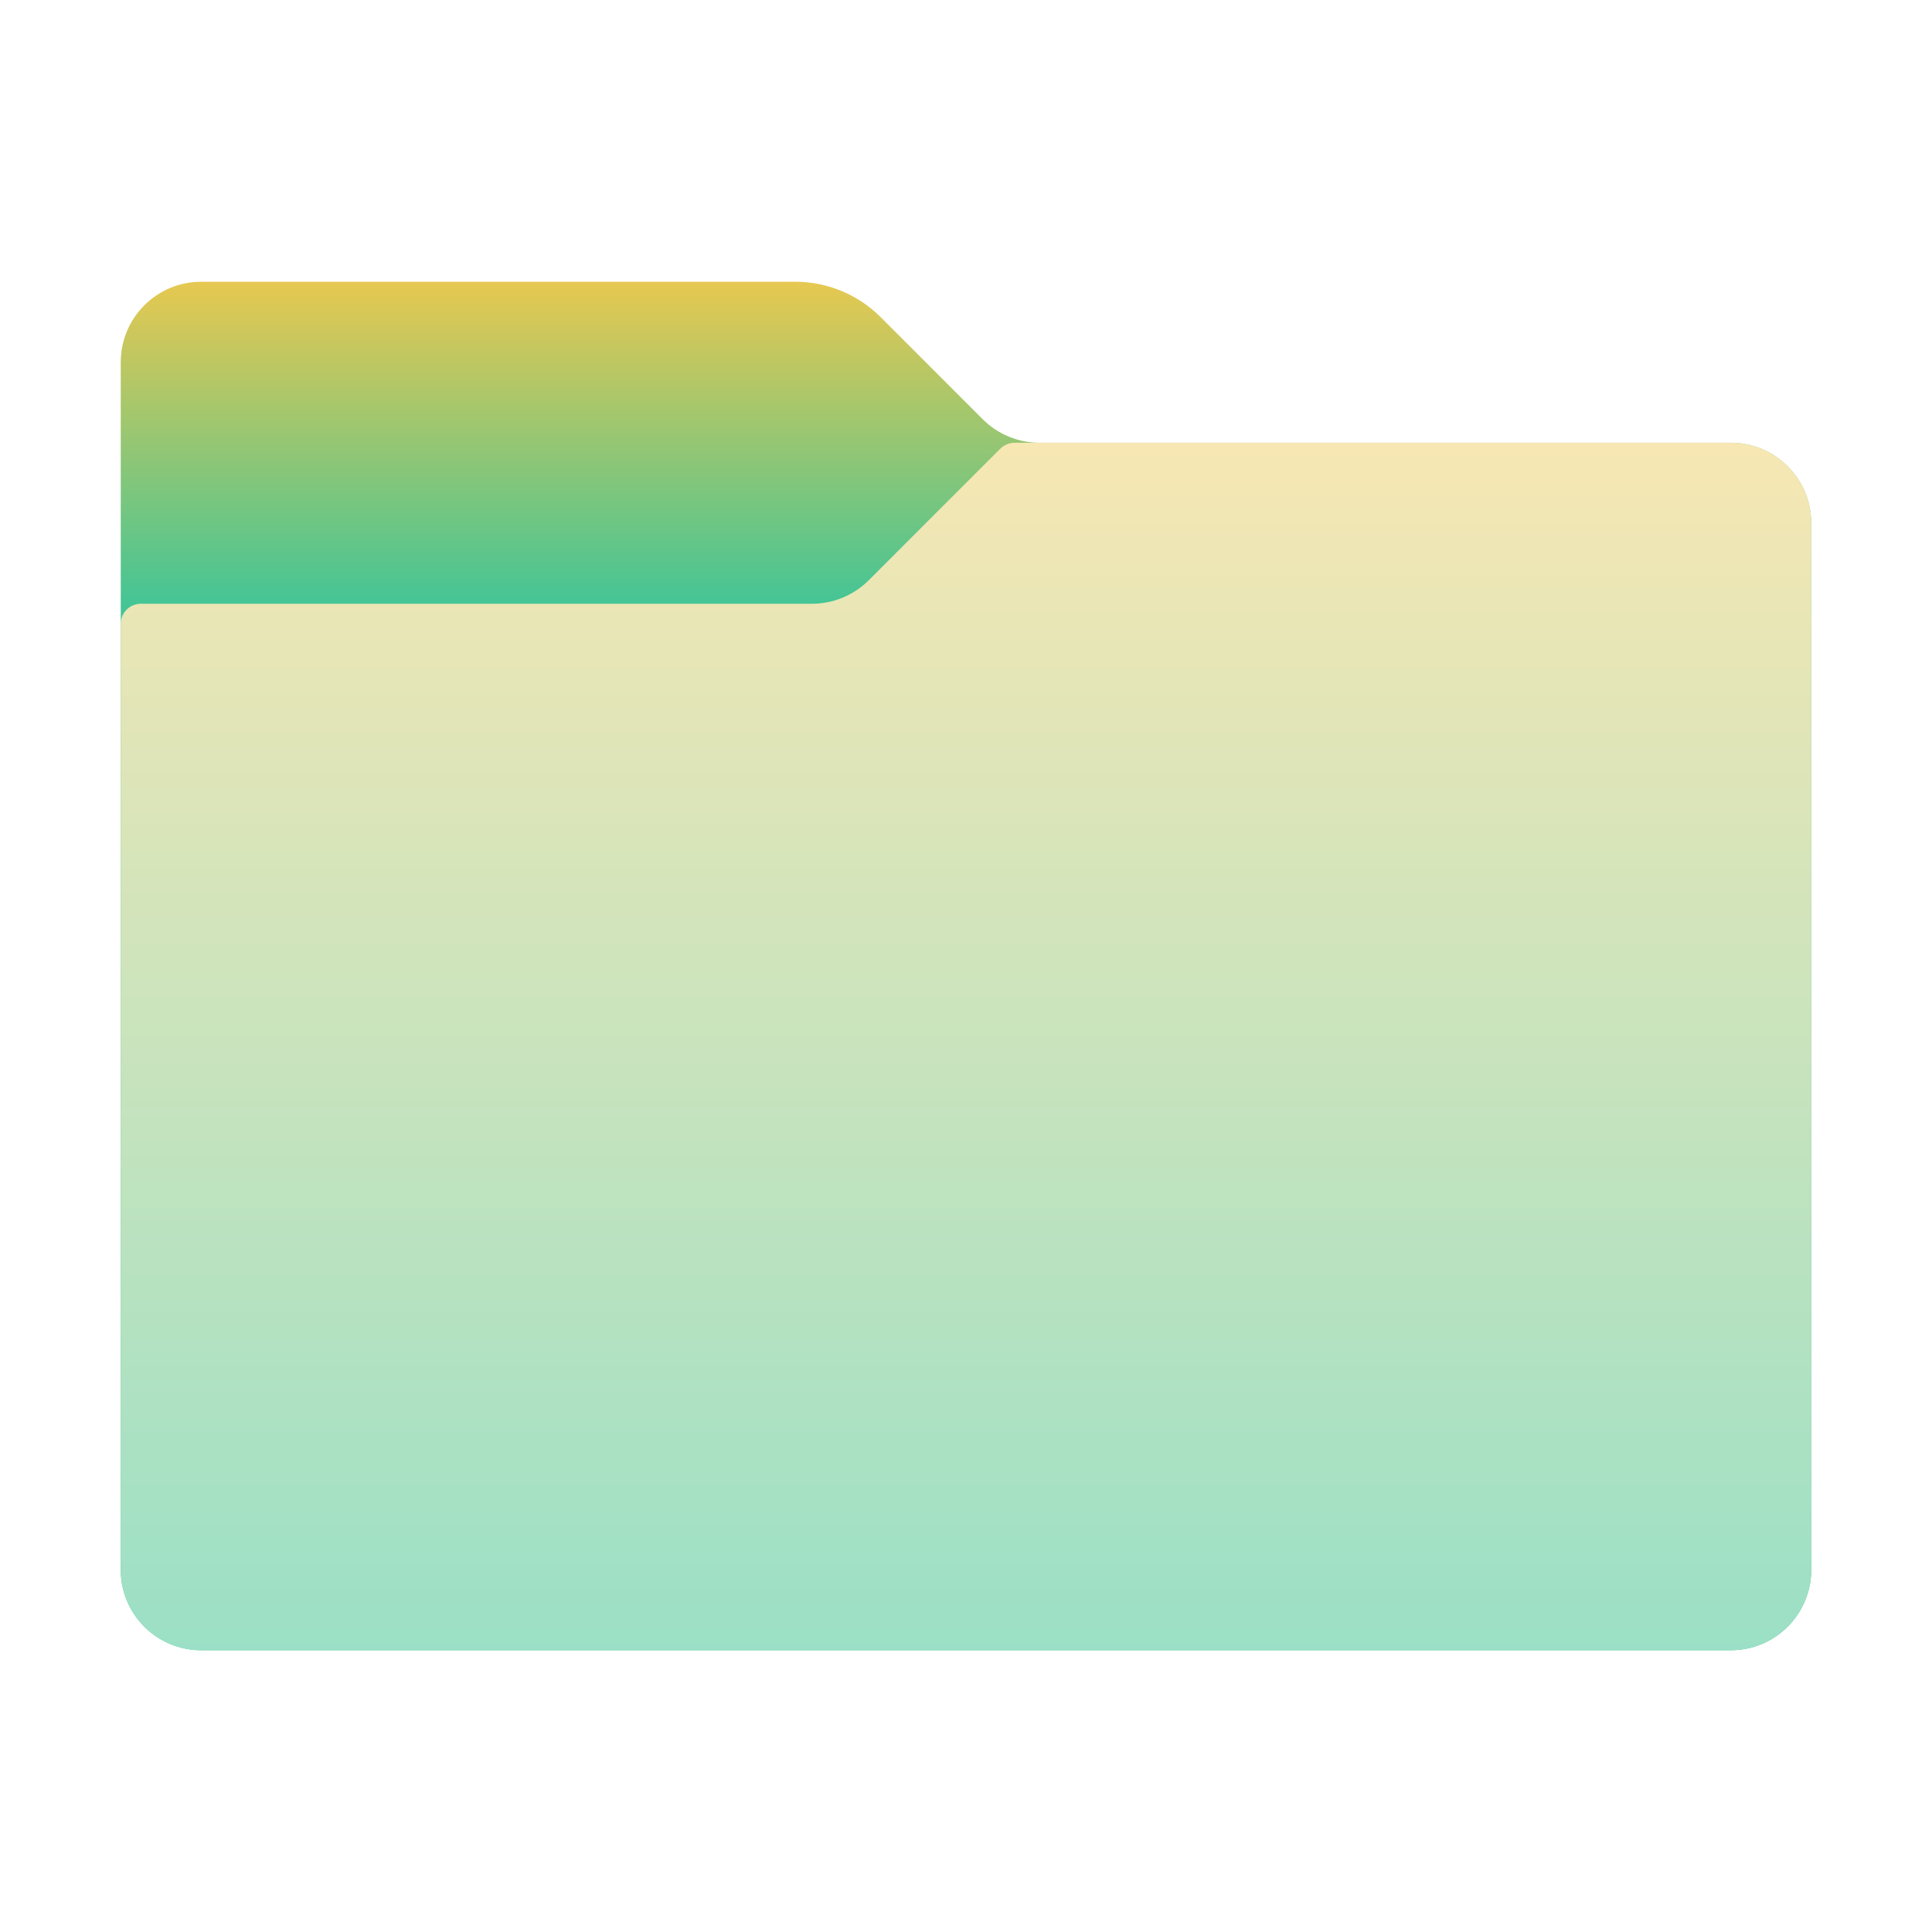 <?xml version="1.0" encoding="UTF-8"?>
<svg xmlns="http://www.w3.org/2000/svg" xmlns:xlink="http://www.w3.org/1999/xlink" width="48pt" height="48pt" viewBox="0 0 48 48" version="1.1">
<defs>
<linearGradient id="linear0" gradientUnits="userSpaceOnUse" x1="86" y1="24.037" x2="86" y2="53.668" gradientTransform="matrix(0.279,0,0,0.279,0,0)">
<stop offset="0" style="stop-color:rgb(92.549%,78.431%,30.588%);stop-opacity:1;"/>
<stop offset="1" style="stop-color:rgb(27.059%,77.255%,58.431%);stop-opacity:1;"/>
</linearGradient>
<linearGradient id="linear1" gradientUnits="userSpaceOnUse" x1="86" y1="38.894" x2="86" y2="146.856" gradientTransform="matrix(0.279,0,0,0.279,0,0)">
<stop offset="0" style="stop-color:rgb(96.863%,90.588%,70.196%);stop-opacity:1;"/>
<stop offset="1" style="stop-color:rgb(60.784%,87.843%,77.647%);stop-opacity:1;"/>
</linearGradient>
</defs>
<g id="surface5868198">
<path style=" stroke:none;fill-rule:nonzero;fill:url(#linear0);" d="M 24.414 10.414 L 21.879 7.879 C 21.316 7.316 20.555 7 19.758 7 L 5 7 C 3.895 7 3 7.895 3 9 L 3 39 C 3 40.105 3.895 41 5 41 L 43 41 C 44.105 41 45 40.105 45 39 L 45 13 C 45 11.895 44.105 11 43 11 L 25.828 11 C 25.297 11 24.789 10.789 24.414 10.414 Z M 24.414 10.414 "/>
<path style=" stroke:none;fill-rule:nonzero;fill:url(#linear1);" d="M 21.586 14.414 L 24.855 11.145 C 24.945 11.055 25.074 11 25.207 11 L 43 11 C 44.105 11 45 11.895 45 13 L 45 39 C 45 40.105 44.105 41 43 41 L 5 41 C 3.895 41 3 40.105 3 39 L 3 15.5 C 3 15.223 3.223 15 3.5 15 L 20.172 15 C 20.703 15 21.211 14.789 21.586 14.414 Z M 21.586 14.414 "/>
</g>
</svg>
